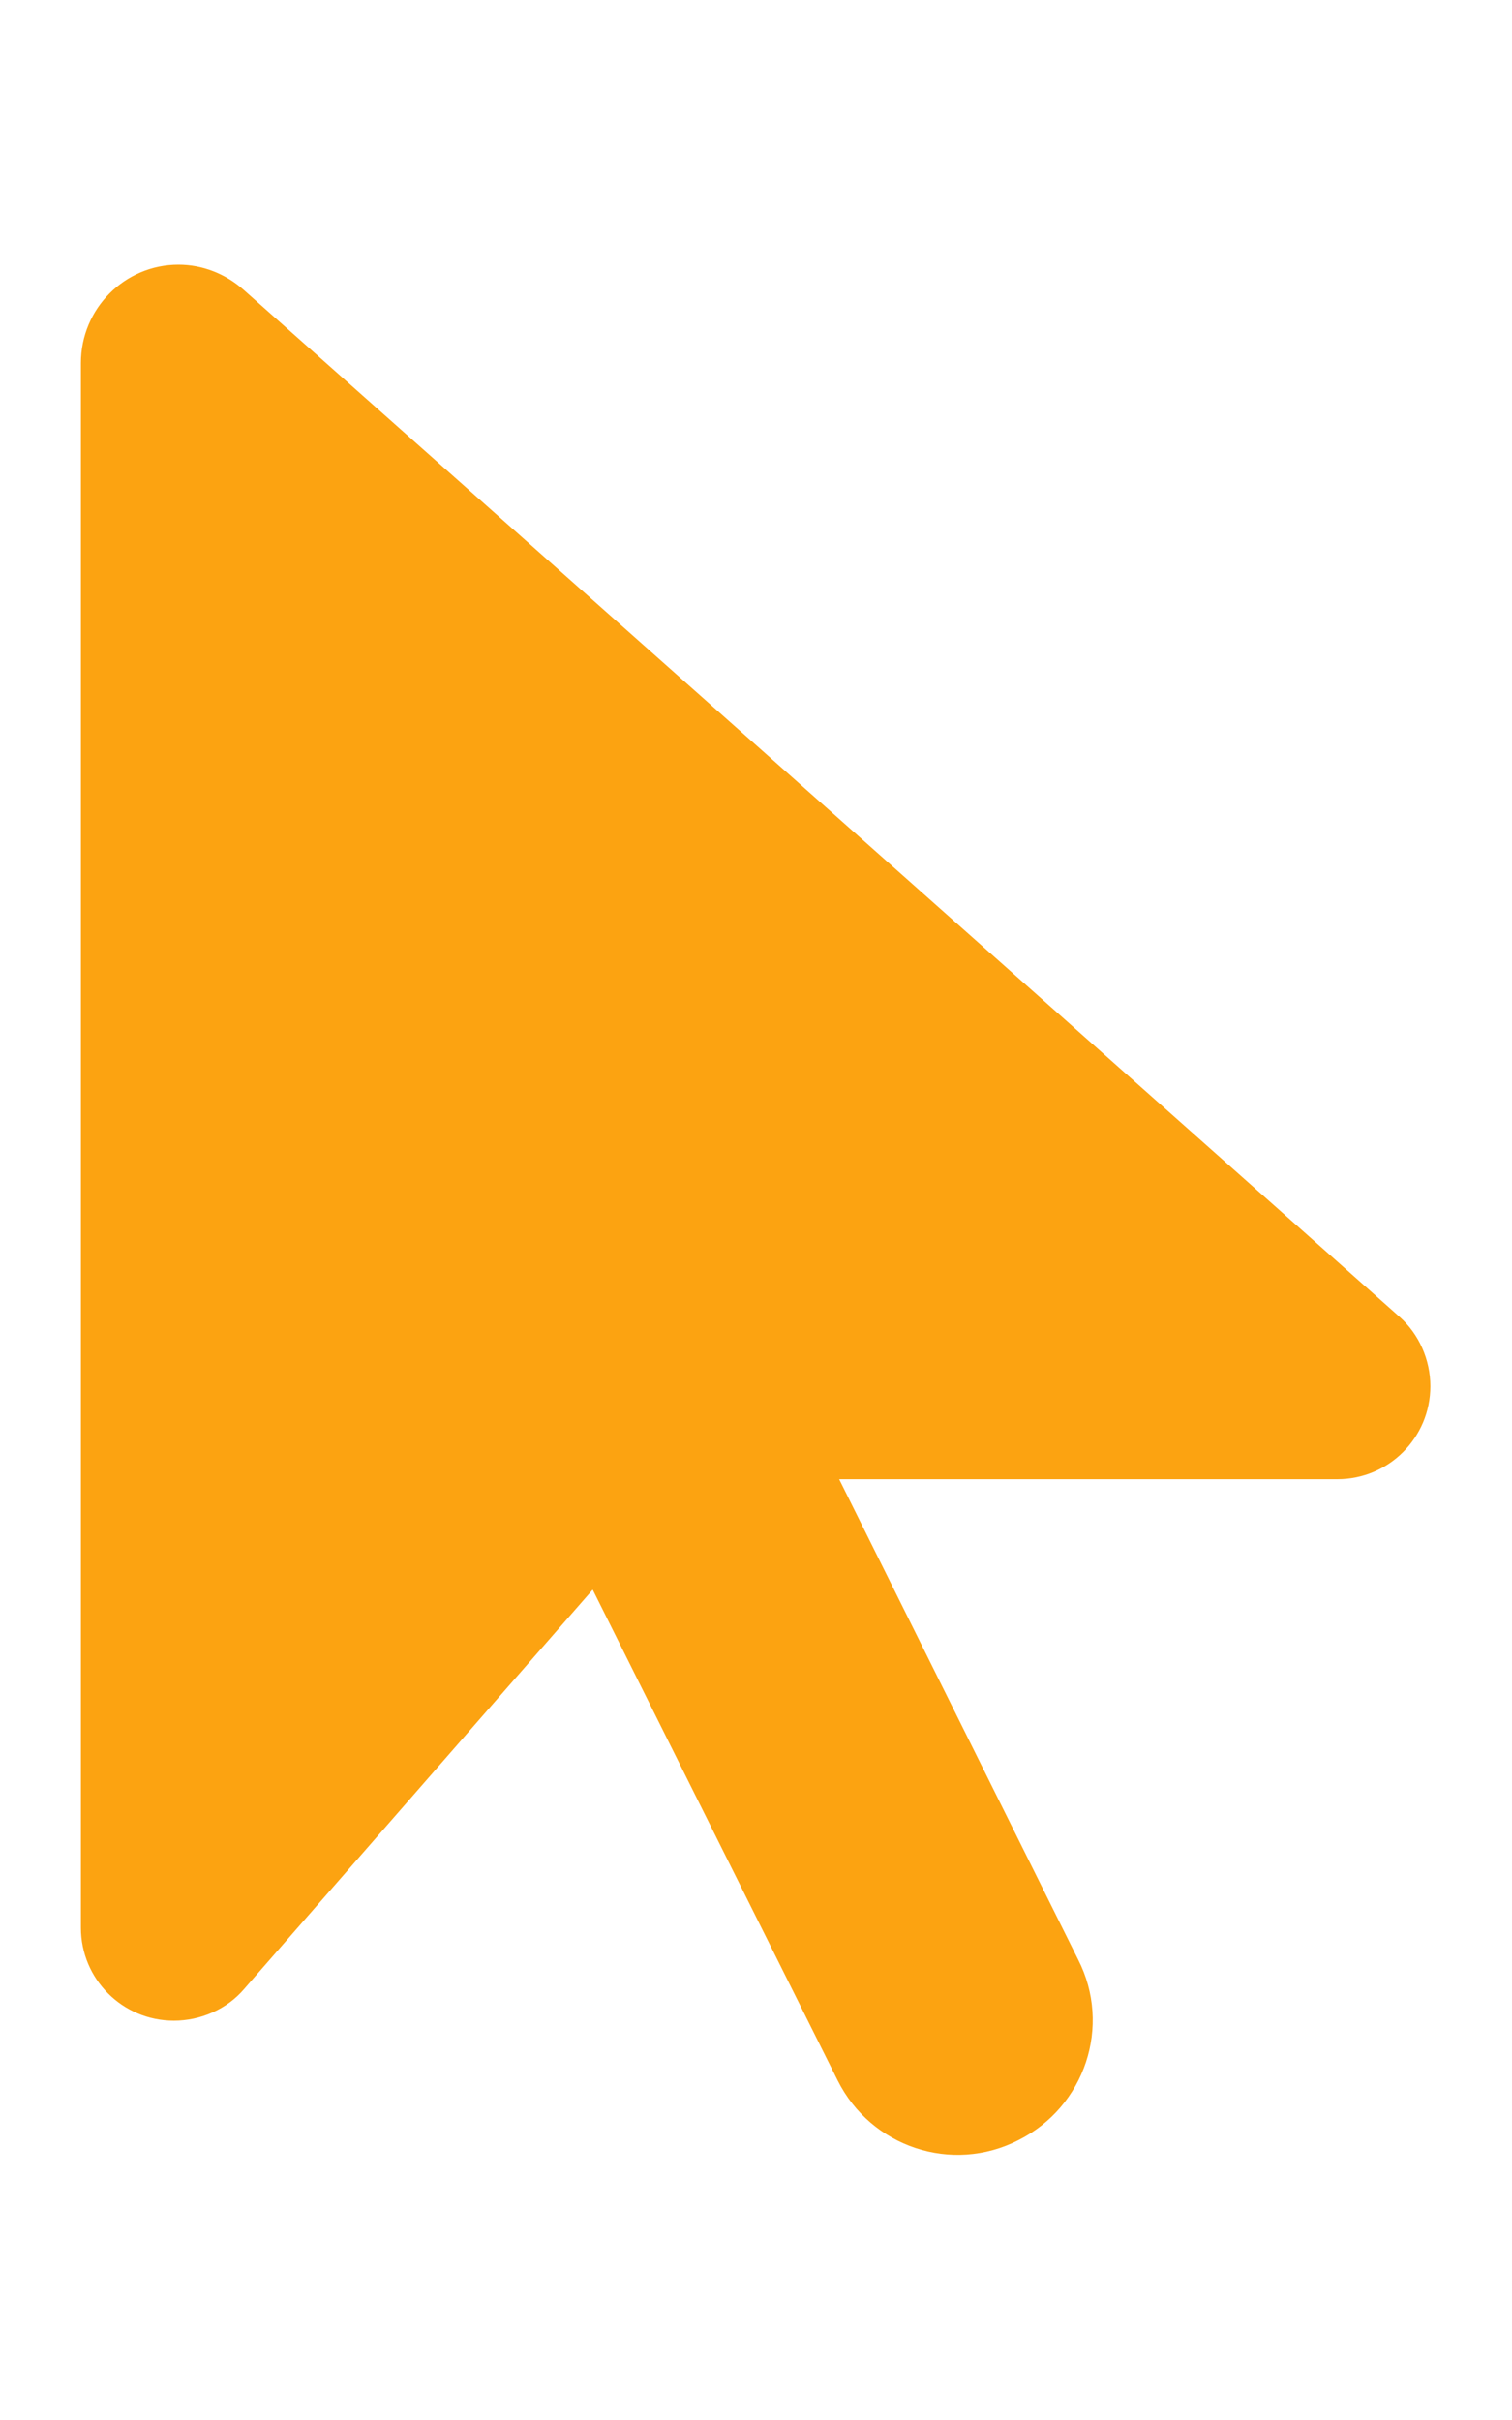 <?xml version="1.0" encoding="utf-8"?>
<!-- Generator: Adobe Illustrator 26.3.0, SVG Export Plug-In . SVG Version: 6.00 Build 0)  -->
<svg version="1.1" id="Capa_1" xmlns="http://www.w3.org/2000/svg" xmlns:xlink="http://www.w3.org/1999/xlink" x="0px" y="0px"
	 viewBox="0 0 200 320" style="enable-background:new 0 0 200 320;" xml:space="preserve">
<style type="text/css">
	.st0{fill:#FCA311;}
</style>
<path class="st0" d="M10.7,48v206.9c0,6.8,5.5,12.3,12.3,12.3c3.5,0,7-1.5,9.3-4.2l46.1-52.8l32.4,64.9c4.4,8.8,15.1,12.4,23.9,7.9
	c8.8-4.4,12.4-15.1,7.9-23.9l-31.6-63.5h65.9c6.8,0,12.3-5.5,12.3-12.3c0-3.5-1.5-6.9-4.1-9.2L32.2,38.3c-2.4-2.1-5.4-3.3-8.6-3.3
	C16.5,35,10.7,40.8,10.7,48z"/>
</svg>
